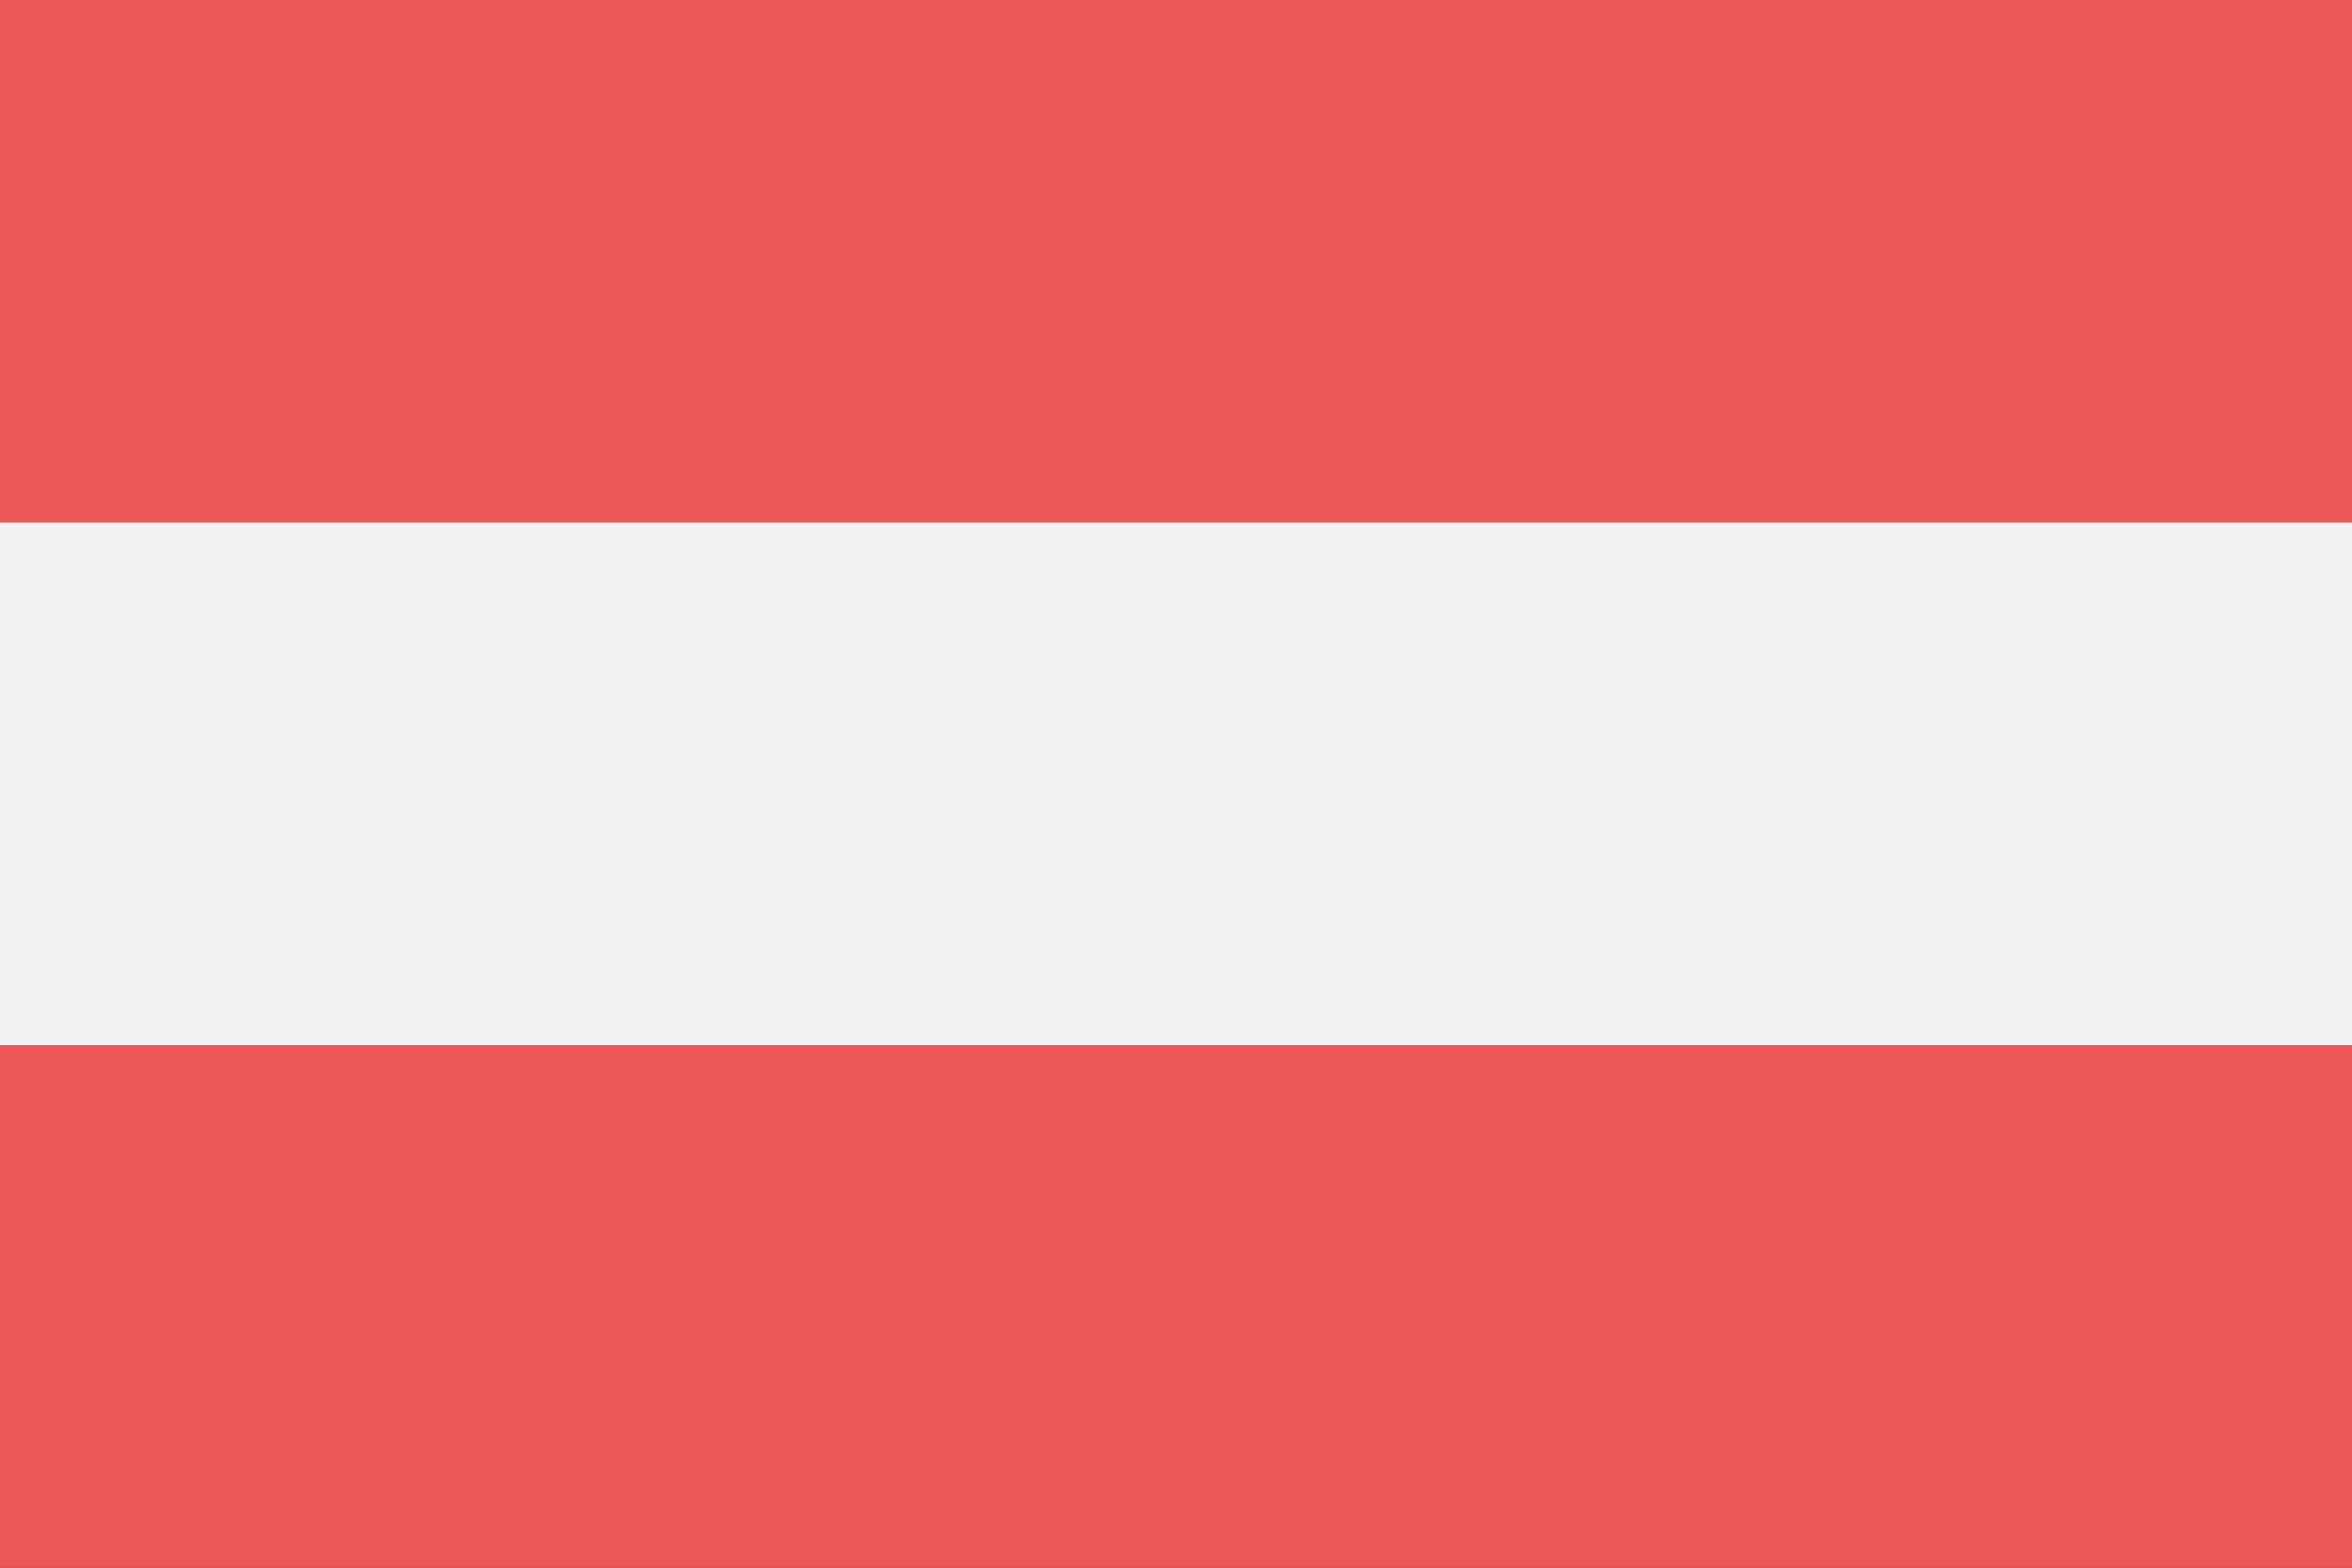 <svg viewBox="0 0 120 80" fill="none">
  <rect x="0" y="0" width="120" height="80" fill="#333333" stroke="none"/>
  <g clip-path="url(#clip05kIg)">
    <path d="M120 0H0V80H120V0Z" fill="#EB5757" />
    <path d="M120 26.667H0V53.333H120V26.667Z" fill="#F2F2F2" />
  </g>
  <defs>
    <clipPath id="clip05kIg">
      <rect width="120" height="80" fill="white" />
    </clipPath>
  </defs>
</svg>